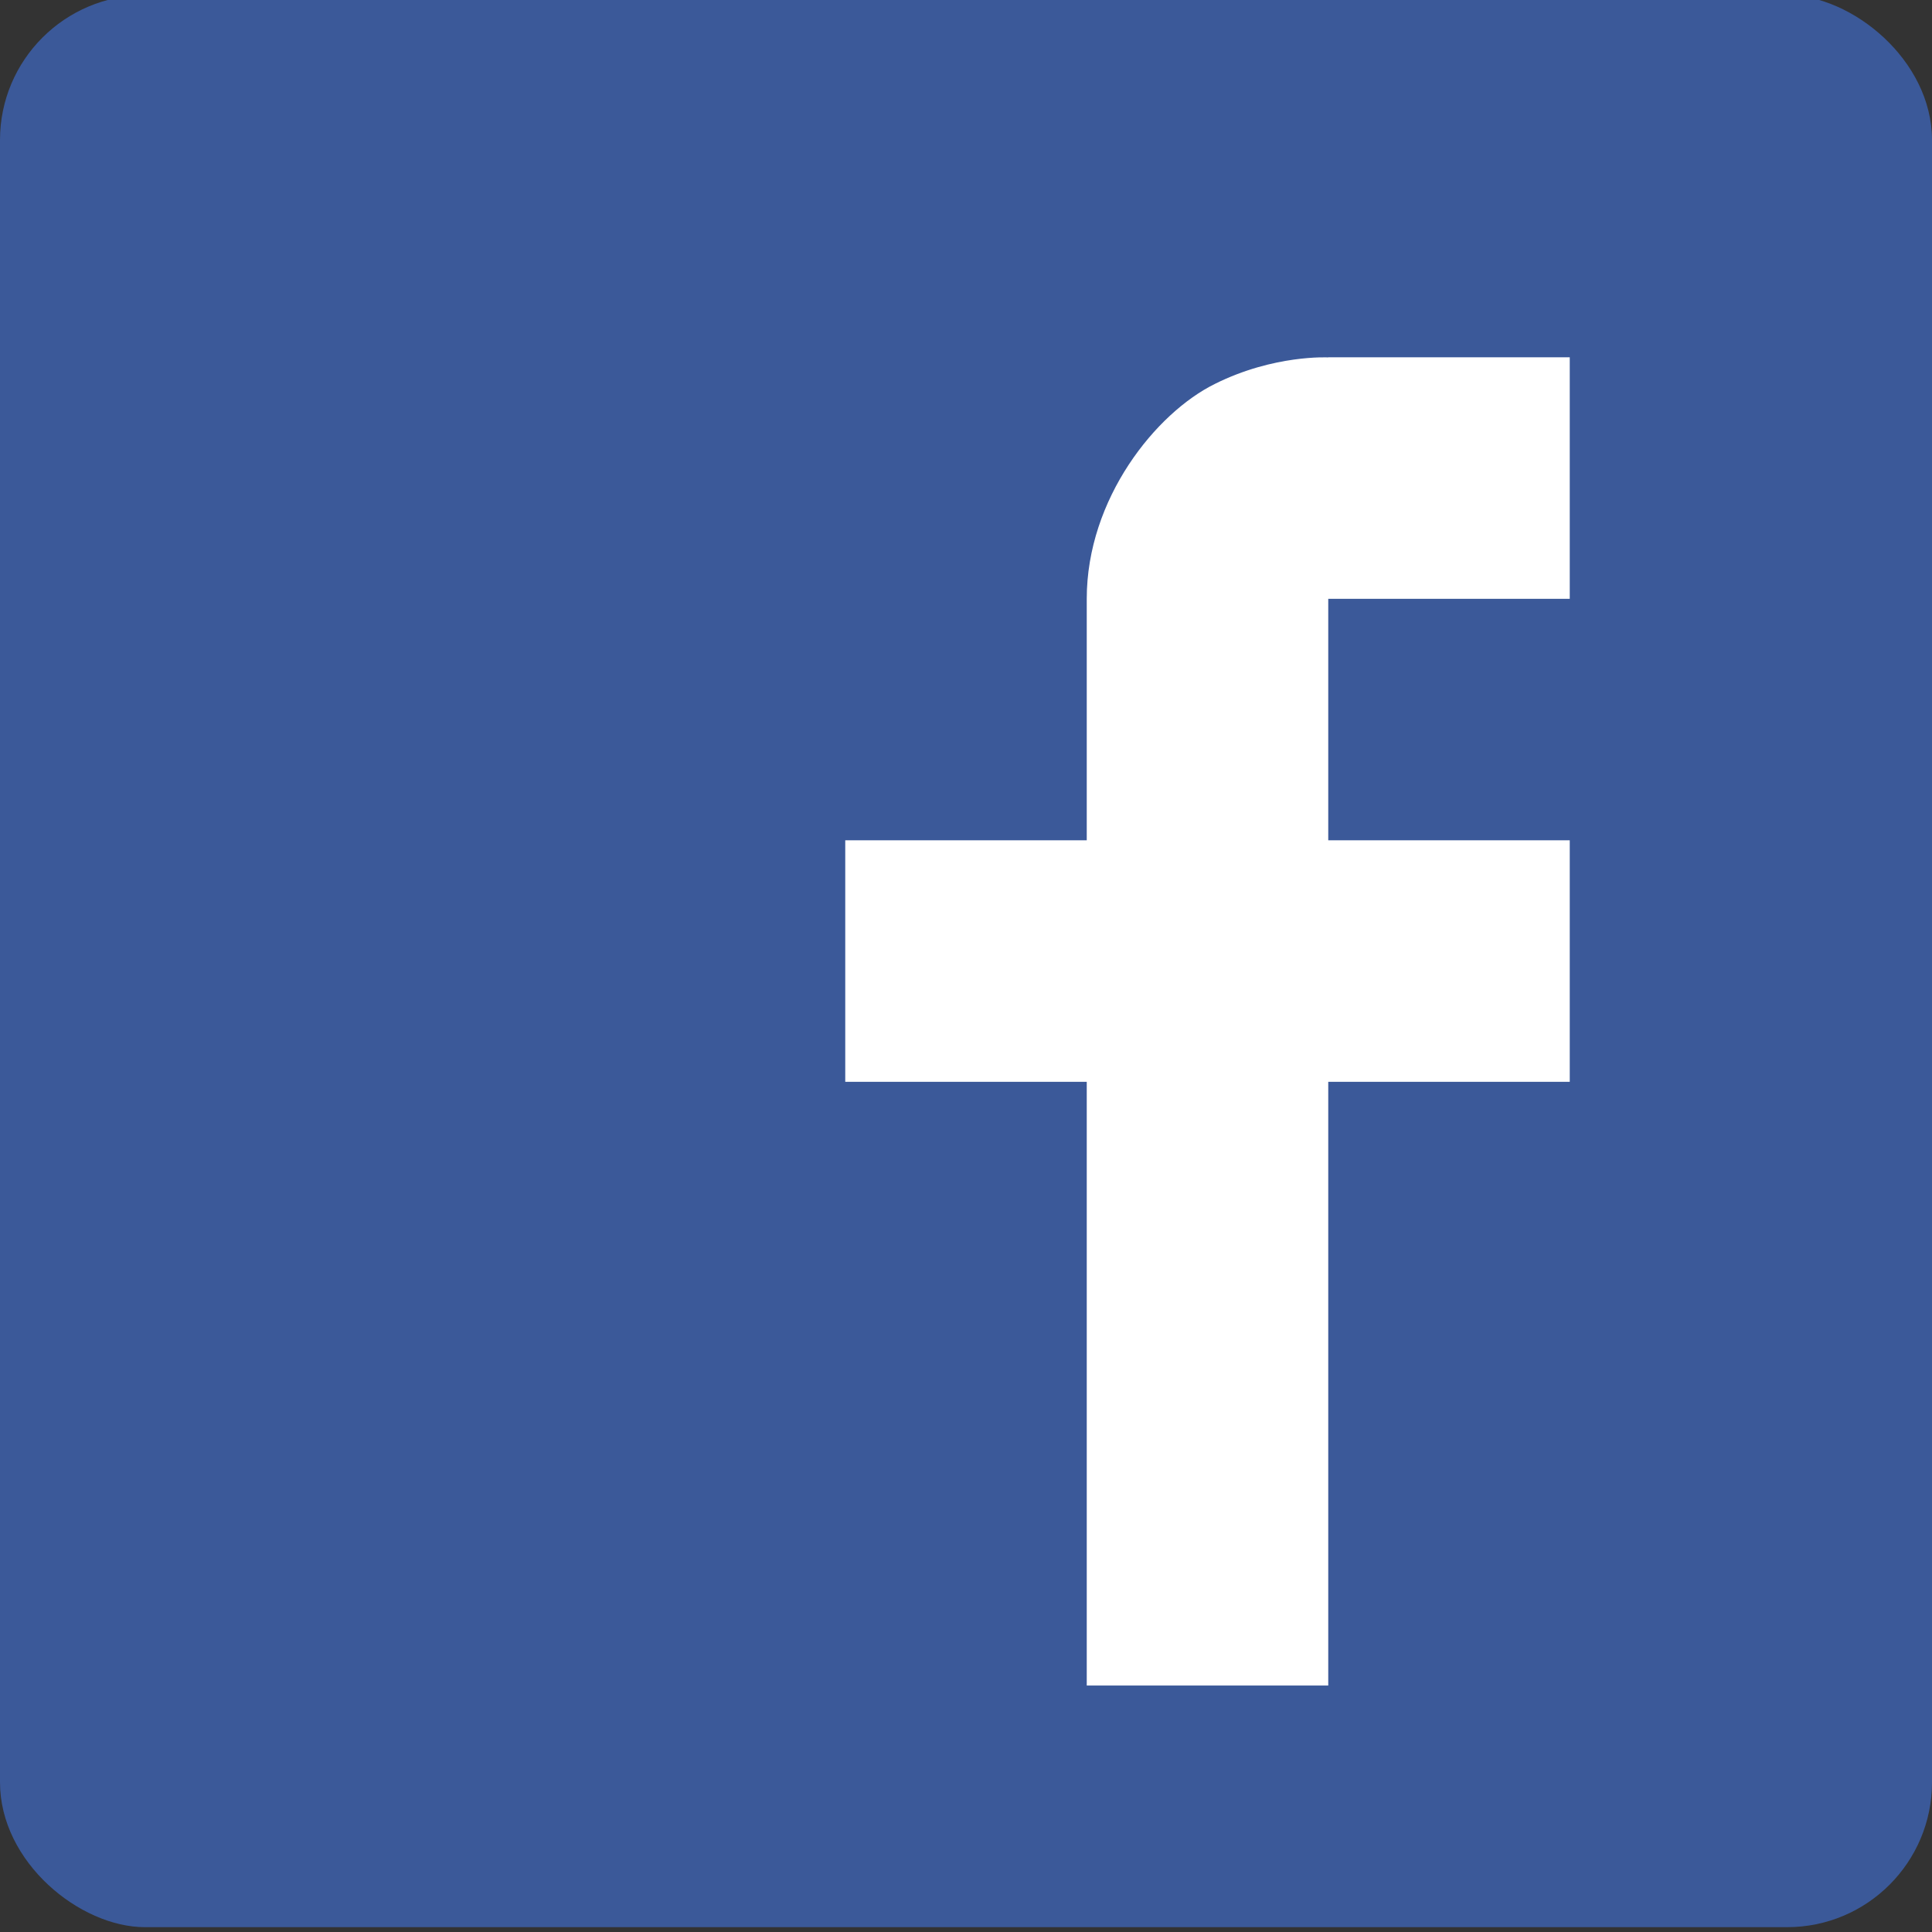 <?xml version="1.0" encoding="UTF-8" standalone="no"?>
<svg id="svg4432" xmlns:rdf="http://www.w3.org/1999/02/22-rdf-syntax-ns#" xmlns="http://www.w3.org/2000/svg" viewBox="0 0 16 16" width="16" version="1.1" xmlns:cc="http://creativecommons.org/ns#" height="16" xmlns:dc="http://purl.org/dc/elements/1.1/">
 <rect x="0" y="0" width="16" height="16" fill="#333333" stroke="none"/>
 <g id="layer1" transform="translate(0 -1036.4)">
  <g id="g4428" style="enable-background:new" transform="translate(-16 768.36)">
   <rect id="rect4405" ry="1.2" rx="1.2" transform="matrix(0,-1,-1,0,0,0)" height="16" width="16" y="-32" x="-284" fill="#3b5999"/>
   <path id="path4034" style="color:#000000;text-indent:0;block-progression:tb;text-decoration-line:none;enable-background:new;text-transform:none" d="m27 515s-0.449-0.025-0.938 0.219c-0.488 0.24-1.062 0.95-1.062 1.78v2h-2v2h2v5h2v-5h2v-2h-2v-2h2v-2h-2z" transform="translate(0,-244)" fill="#fff"/>
  </g>
 </g>
</svg>
